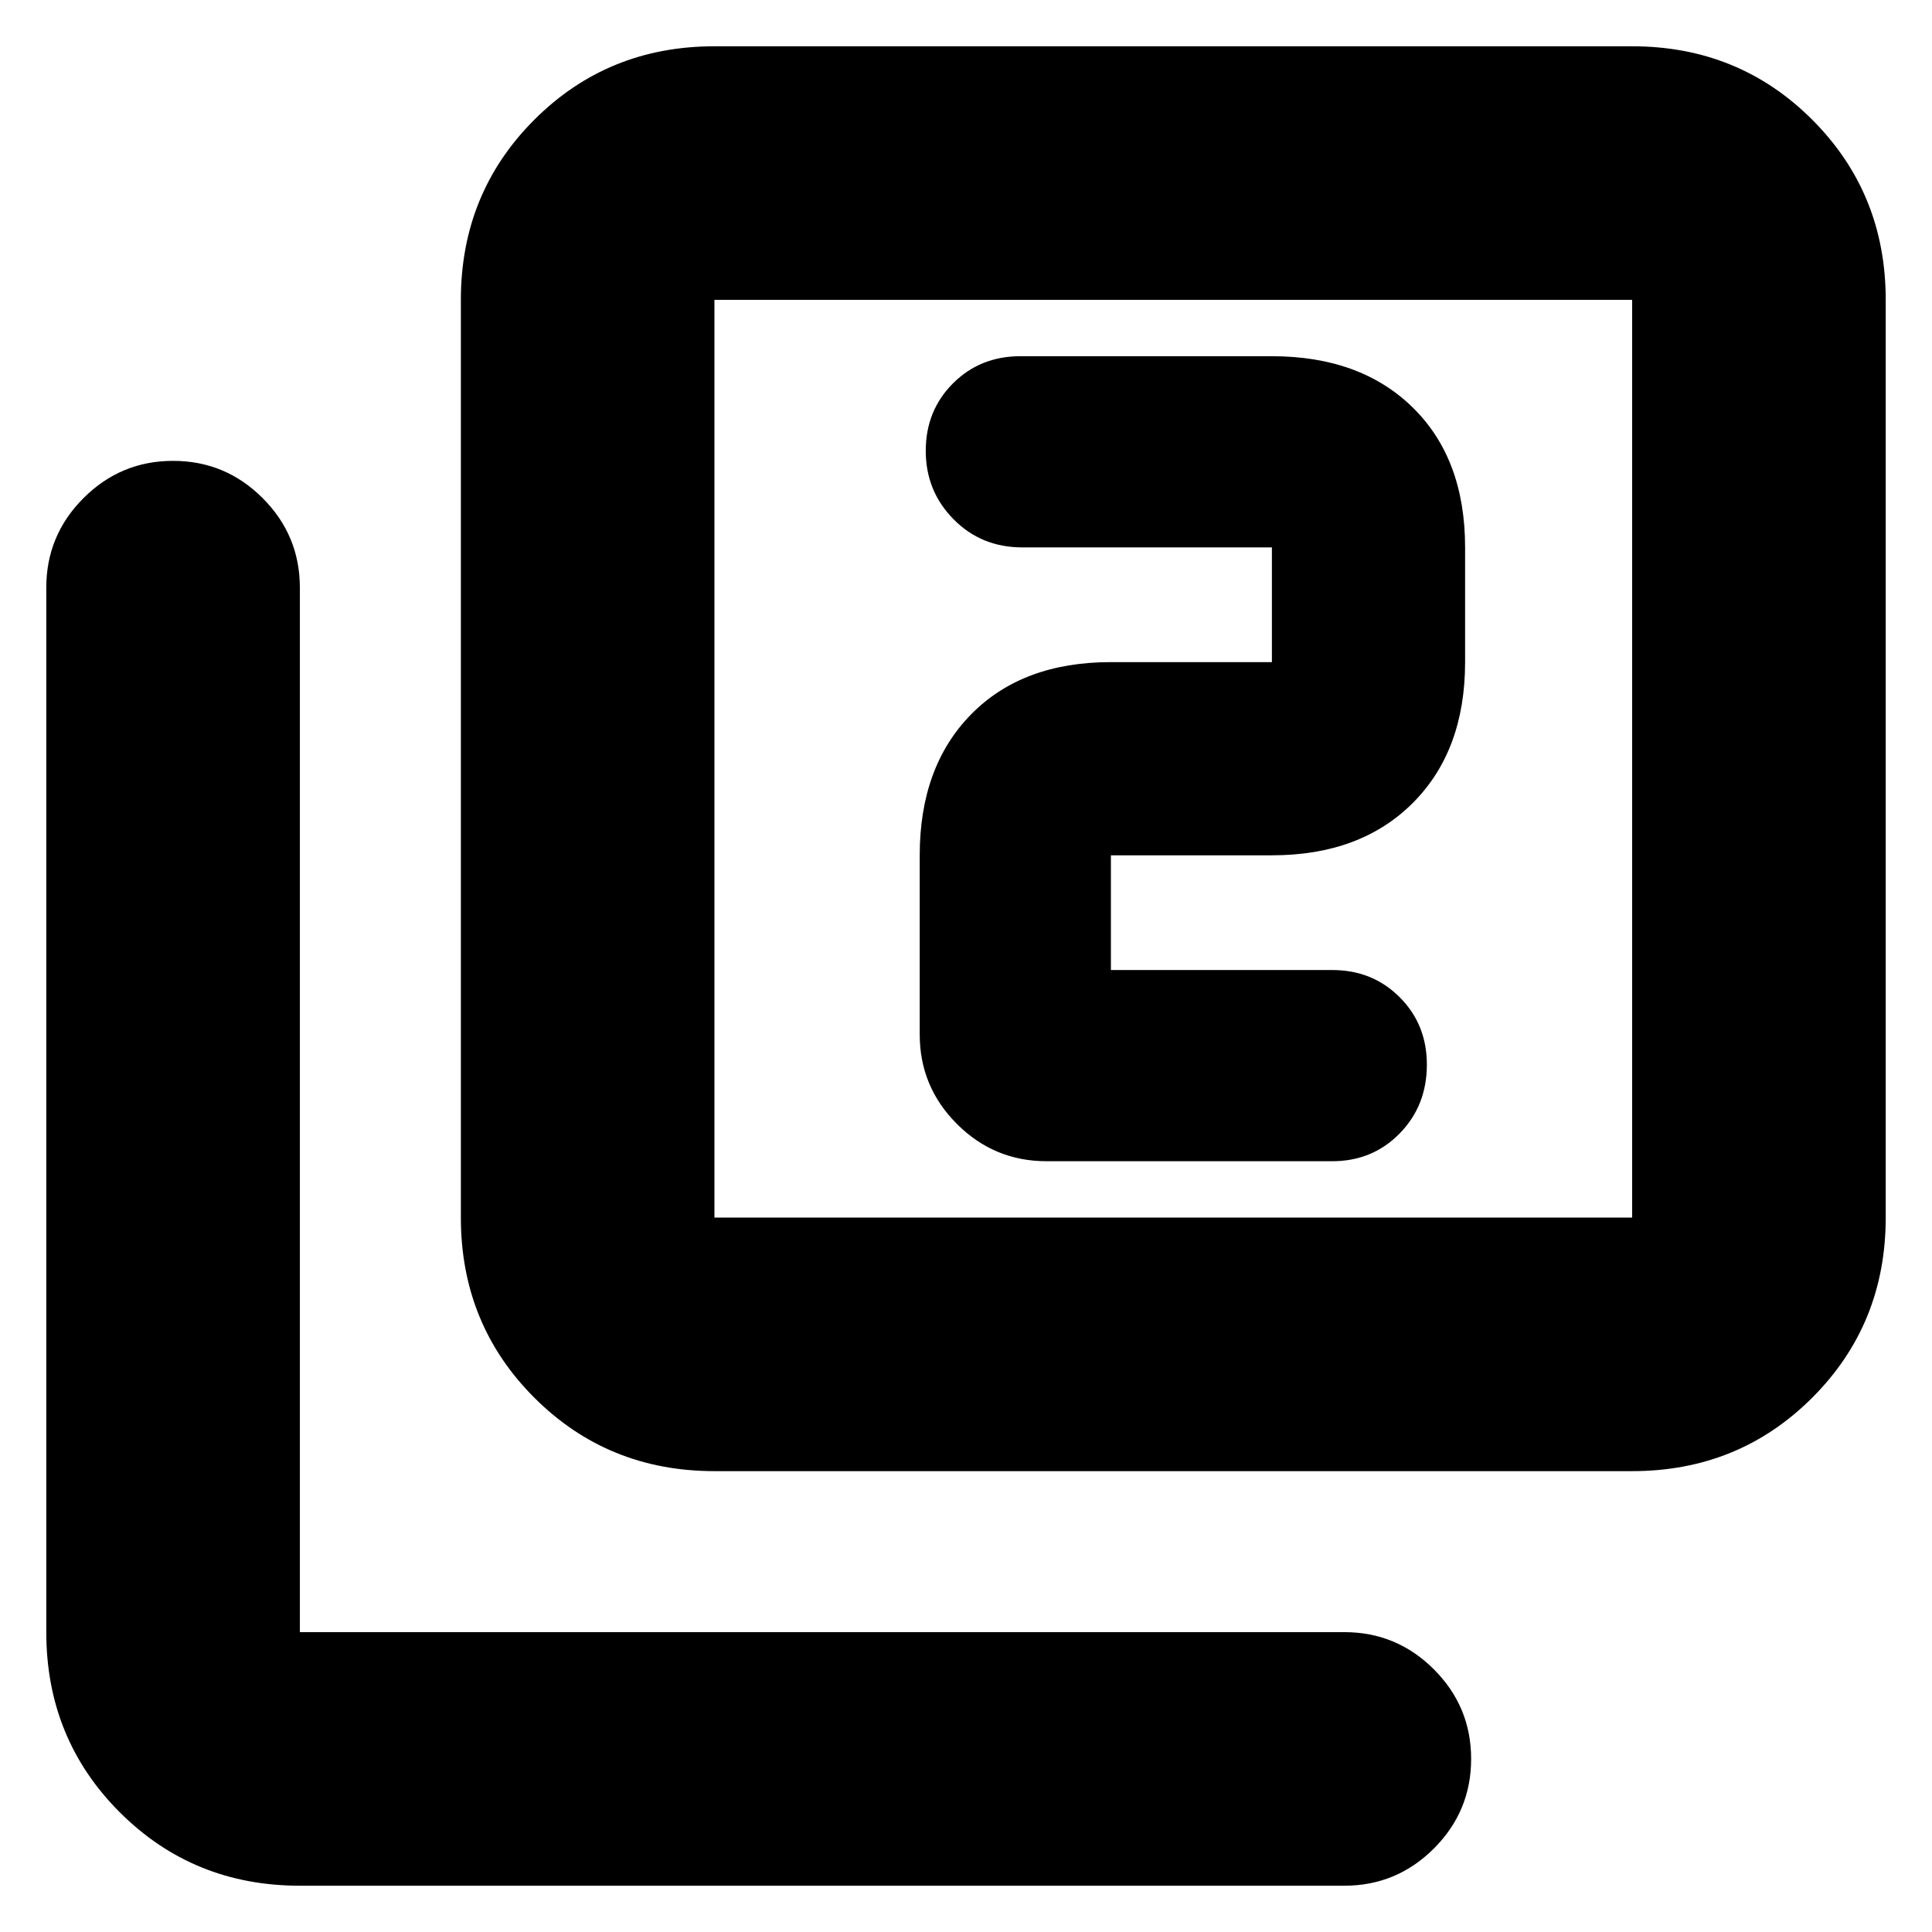 <svg xmlns="http://www.w3.org/2000/svg" height="24" viewBox="0 -960 960 960" width="24"><path d="M552-478v-57h80q44 0 70-26t26-70v-57q0-44-26-69.5T632-783H507q-19.975 0-33.487 13.518Q460-755.965 460-735.982 460-716 473.8-702t34.2 14h124v57h-80q-44 0-69.5 26T457-535v89q0 26 18.5 44.5T520-383h142q19.975 0 33.487-13.8Q709-410.6 709-431q0-19.975-13.513-33.487Q681.975-478 662-478H552ZM355-229q-53 0-89.5-36.5T229-355v-456q0-53 36.5-89.5T355-937h456q53 0 89.5 36.5T937-811v456q0 53-36.5 89.5T811-229H355Zm0-126h456v-456H355v456ZM149-23q-53 0-89.5-36.5T23-149v-519q0-26 18.5-44.5T86-731q26 0 44.5 18.5T149-668v519h519q26 0 44.5 18.5T731-86q0 26-18.5 44.5T668-23H149Zm206-788v456-456Z"/></svg>